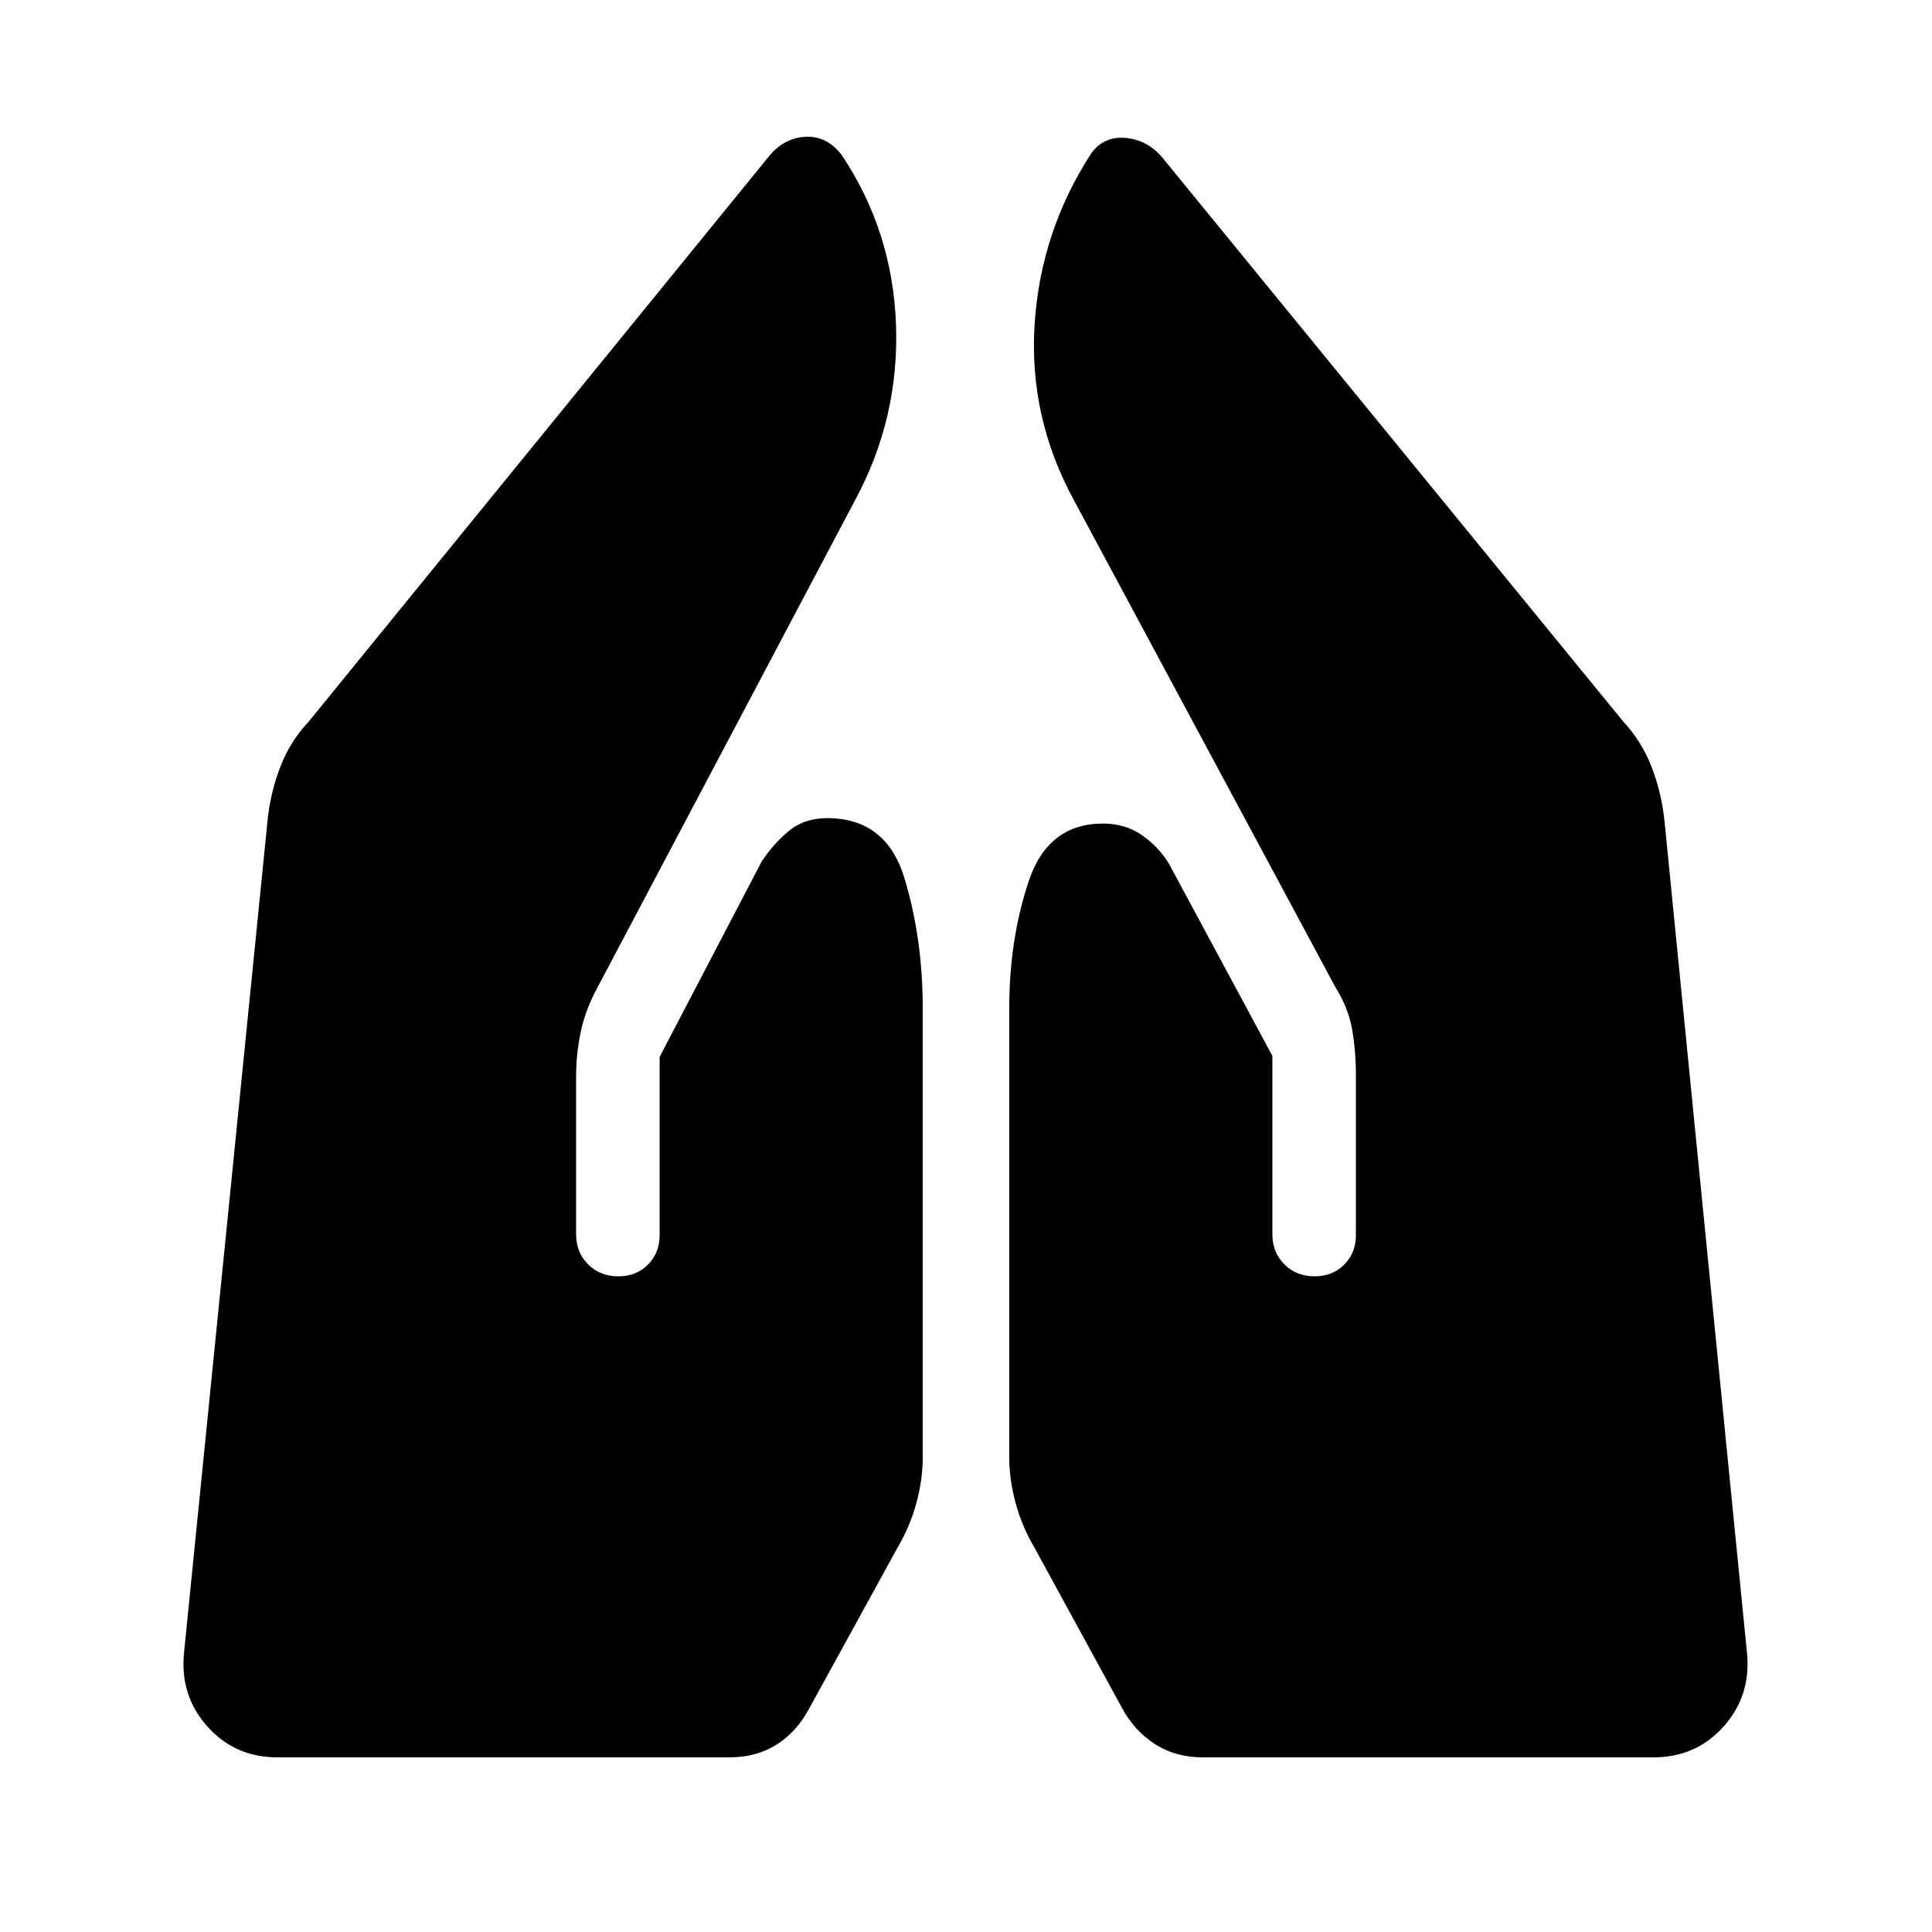 <svg xmlns="http://www.w3.org/2000/svg" height="20" viewBox="0 -960 960 960" width="20"><path d="M597.67-86.78q-13.6 0-23.85-6.63-10.24-6.63-16.26-17.85l-43.54-79.72q-6.26-10.64-9.39-22.25-3.13-11.62-3.13-22.44v-223.61q0-33.74 9.58-62.62 9.57-28.88 36.99-28.88 11.01 0 19.24 5.69 8.23 5.7 13.37 13.96l51.56 95.81v88.52q0 9.1 5.95 15.05 5.95 5.95 15.05 5.95 8.88 0 14.69-5.81 5.81-5.81 5.81-14.69v-79.66q0-11.39-1.82-22.21-1.81-10.83-8.36-21.3L533.48-711.72Q511.09-753 514.11-799.1q3.02-46.1 28.28-84.94 6.31-8.44 17.11-7.41 10.8 1.04 18.24 9.97L806.5-601.57q9.38 10.07 14.33 23.06 4.94 12.99 6.32 27.14l40.94 412.96q2 21.04-11.67 36.33-13.68 15.3-34.83 15.3H597.67Zm-459.76 0q-21.15 0-34.83-15.3-13.67-15.29-11.67-36.33l41.44-412.96q1.33-14.25 6.33-27.31 4.99-13.06 14.32-22.89l228.76-280.97q7.44-8.94 18.01-9.49 10.57-.55 17.97 9.05 25.26 37.78 26.97 84.16 1.7 46.39-20.19 87.1L296.43-468.47q-5.54 10.32-7.85 21.19-2.32 10.88-2.32 22.32v78.16q0 9.1 5.95 15.05 5.95 5.95 15.05 5.95 8.88 0 14.69-5.81 5.81-5.81 5.81-14.69v-88.52l50.63-96.94q5.7-8.76 13.46-15.24 7.76-6.48 19.15-6.48 29.48 0 38.49 30.05 9.01 30.04 9.01 64.15v223.61q0 10.82-3.13 22.44-3.13 11.61-9.39 22.25l-44.1 80.29q-6.02 11.22-15.99 17.56-9.96 6.35-23.56 6.35H137.91Z"/></svg>